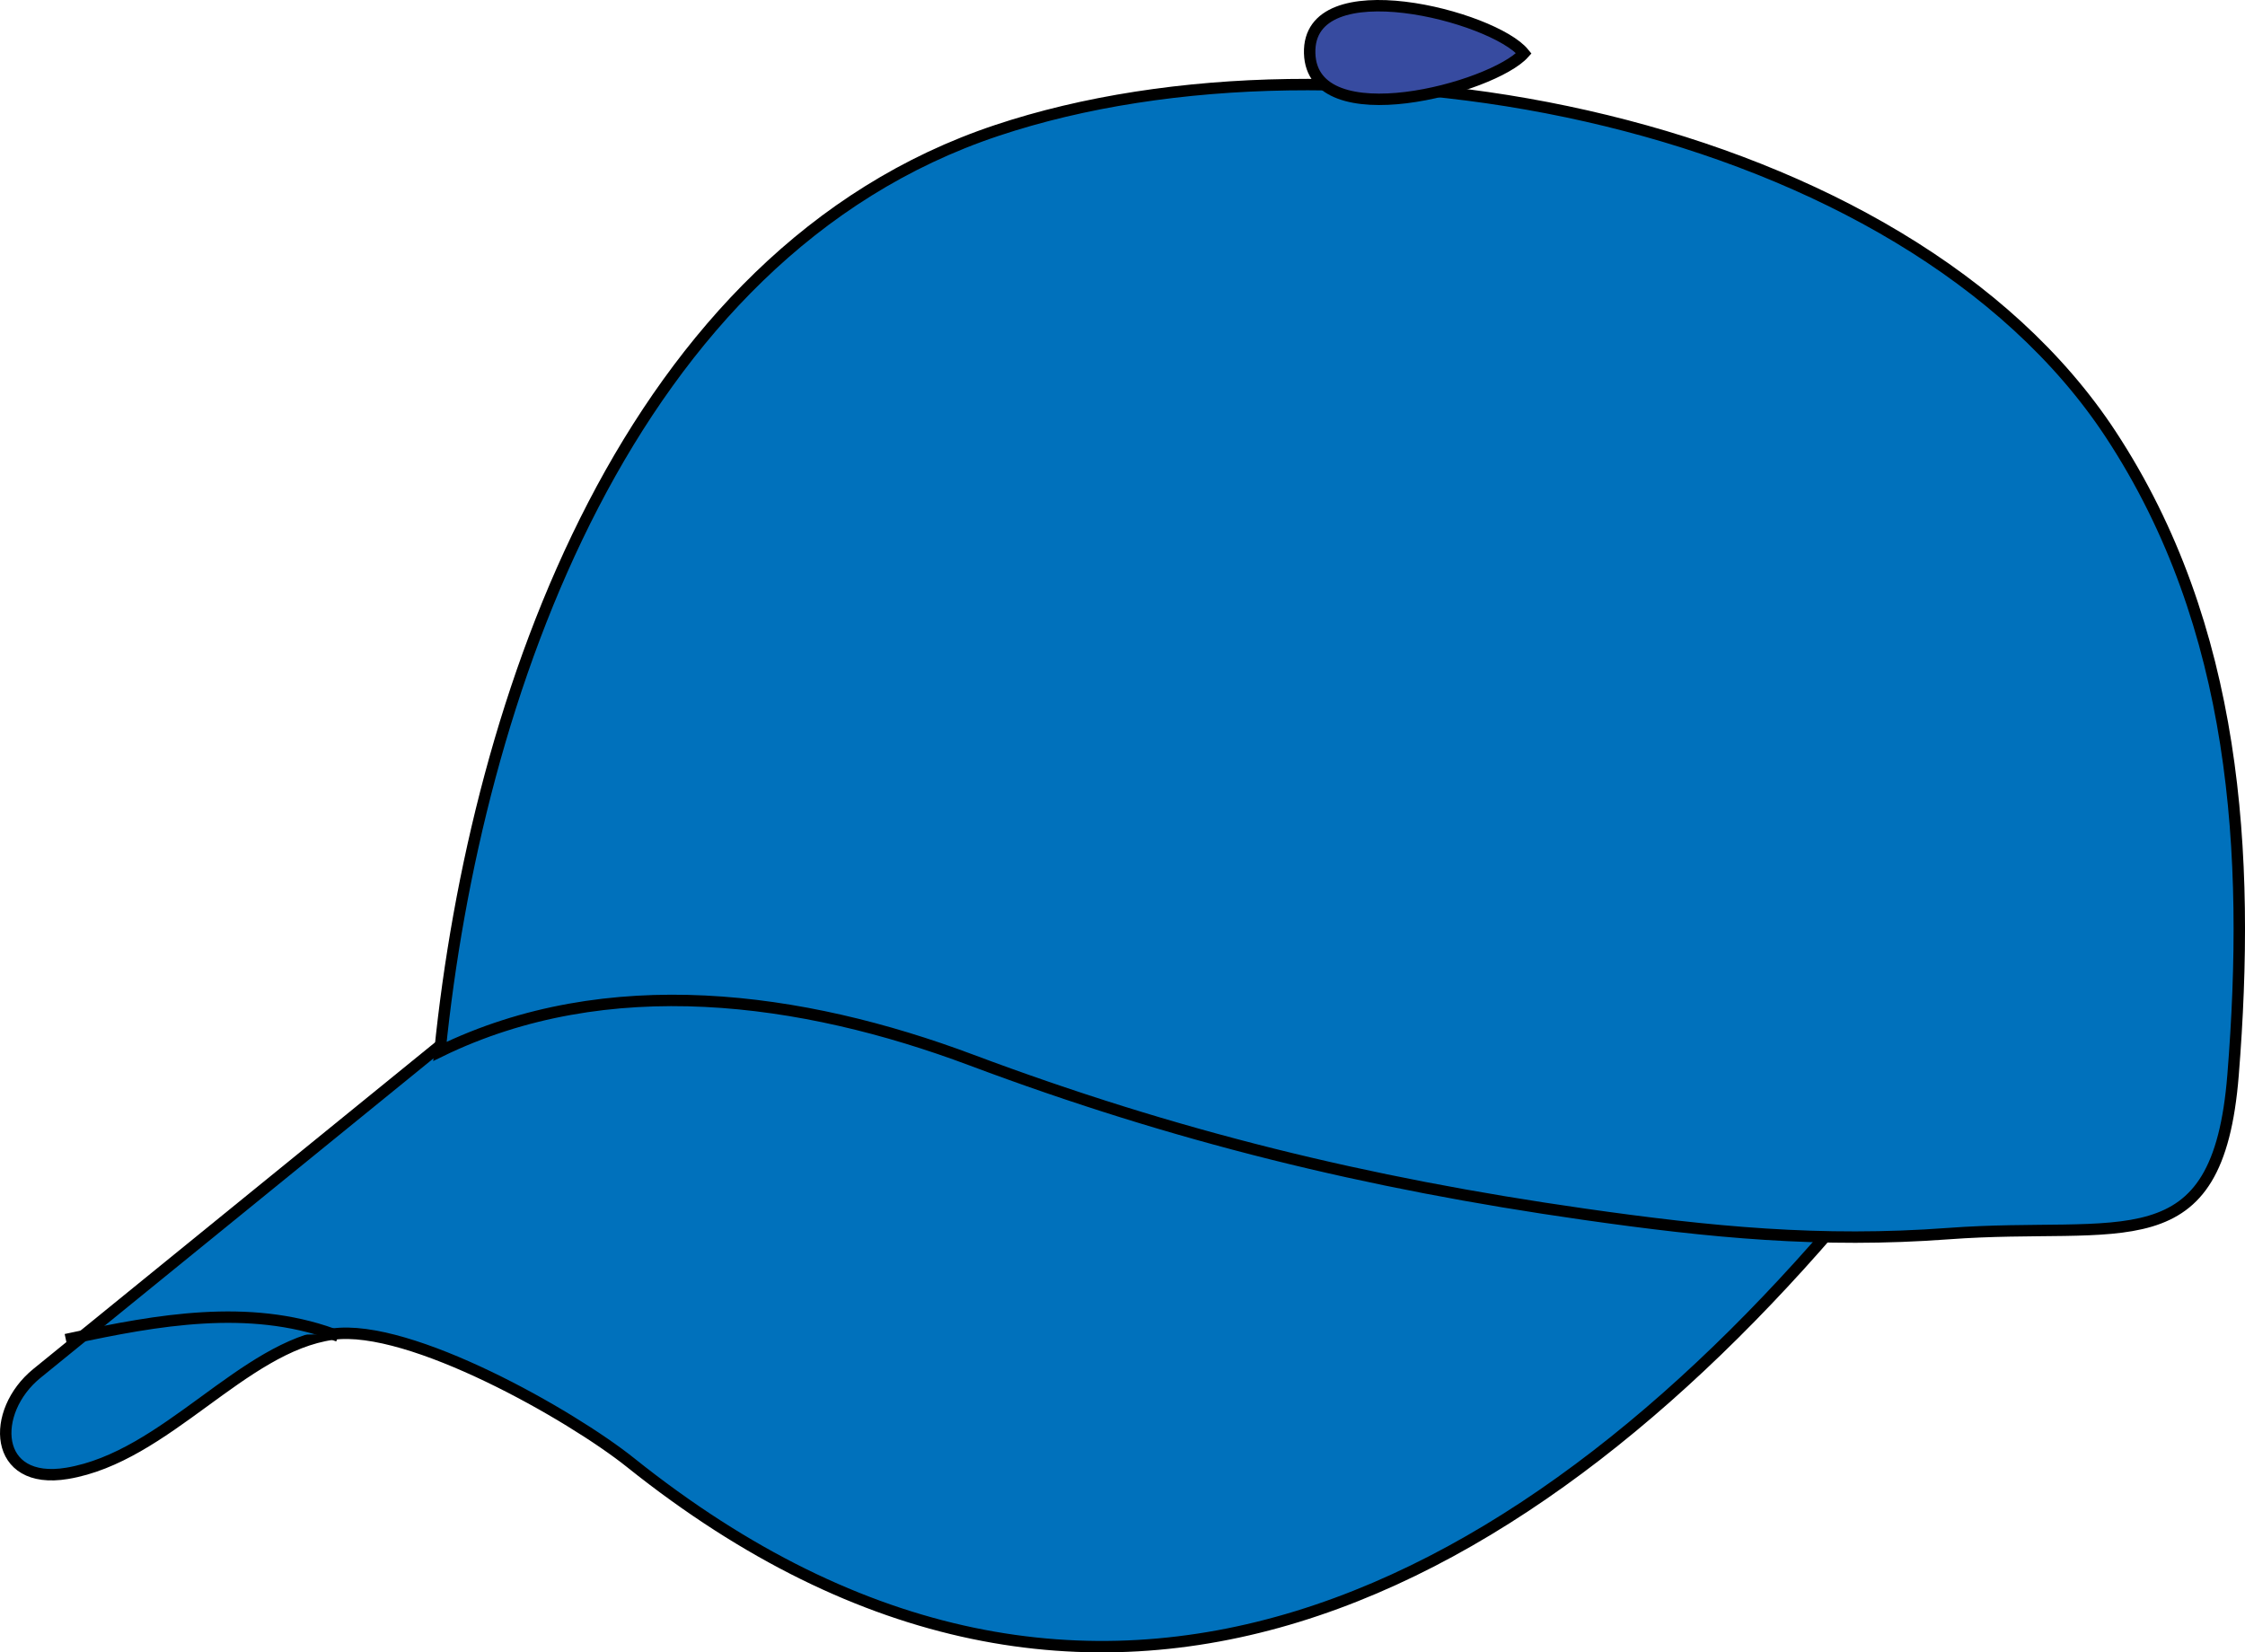 <svg xmlns="http://www.w3.org/2000/svg" xmlns:xlink="http://www.w3.org/1999/xlink" version="1.1" id="Layer_1" x="0px" y="0px" enable-background="new 0 0 822.05 841.89" xml:space="preserve" viewBox="213.76 276.31 392.99 289.31">
<path fill-rule="evenodd" clip-rule="evenodd" fill="#0071BC" stroke="#000000" stroke-width="2" stroke-linecap="square" stroke-miterlimit="10" d="  M296.018,455.144c-25.268,20.545-50.537,41.091-75.805,61.636c-8.188,6.658-7.722,19.66,5.305,17.489  c17.316-2.886,30.689-22.2,46.5-24.375c13.492-1.855,41.683,14.146,52.125,22.5c81.33,65.063,158.061,22.535,215.627-47.25  c-40.919-17.607-81.839-35.215-122.758-52.823C392.917,421.953,322.836,449.948,296.018,455.144z"/>
<path fill-rule="evenodd" clip-rule="evenodd" fill="#0071BC" stroke="#000000" stroke-width="2" stroke-linecap="square" stroke-miterlimit="10" d="  M290.768,460.394c6.276-61.785,32.877-139.709,97.5-161.25c60.79-20.263,158.714-2.035,195.002,53.25  c22.042,33.581,24.495,73.314,21.389,112.139c-2.677,33.468-19.361,25.495-49.822,27.764c-22.304,1.66-41.683-0.24-63.816-3.402  c-38.136-5.448-71.692-13.665-107.252-27C354.136,450.783,320.136,446.075,290.768,460.394z"/>
<path fill-rule="evenodd" clip-rule="evenodd" fill="#0071BC" d="M226.268,510.644c15.062-3.23,30.975-6.083,45.75-0.75  C256.768,510.144,241.518,510.394,226.268,510.644z"/>
<path fill="none" stroke="#000000" stroke-width="2" stroke-linecap="square" stroke-miterlimit="10" d="M226.268,510.644  c15.062-3.23,30.975-6.083,45.75-0.75"/>
<path fill-rule="evenodd" clip-rule="evenodd" fill="#374BA0" stroke="#000000" stroke-width="2" stroke-linecap="square" stroke-miterlimit="10" d="  M480.52,285.644c-5.462,6.099-37.073,14.577-37.5,0C442.582,270.723,475.222,279.104,480.52,285.644z"/>
</svg>